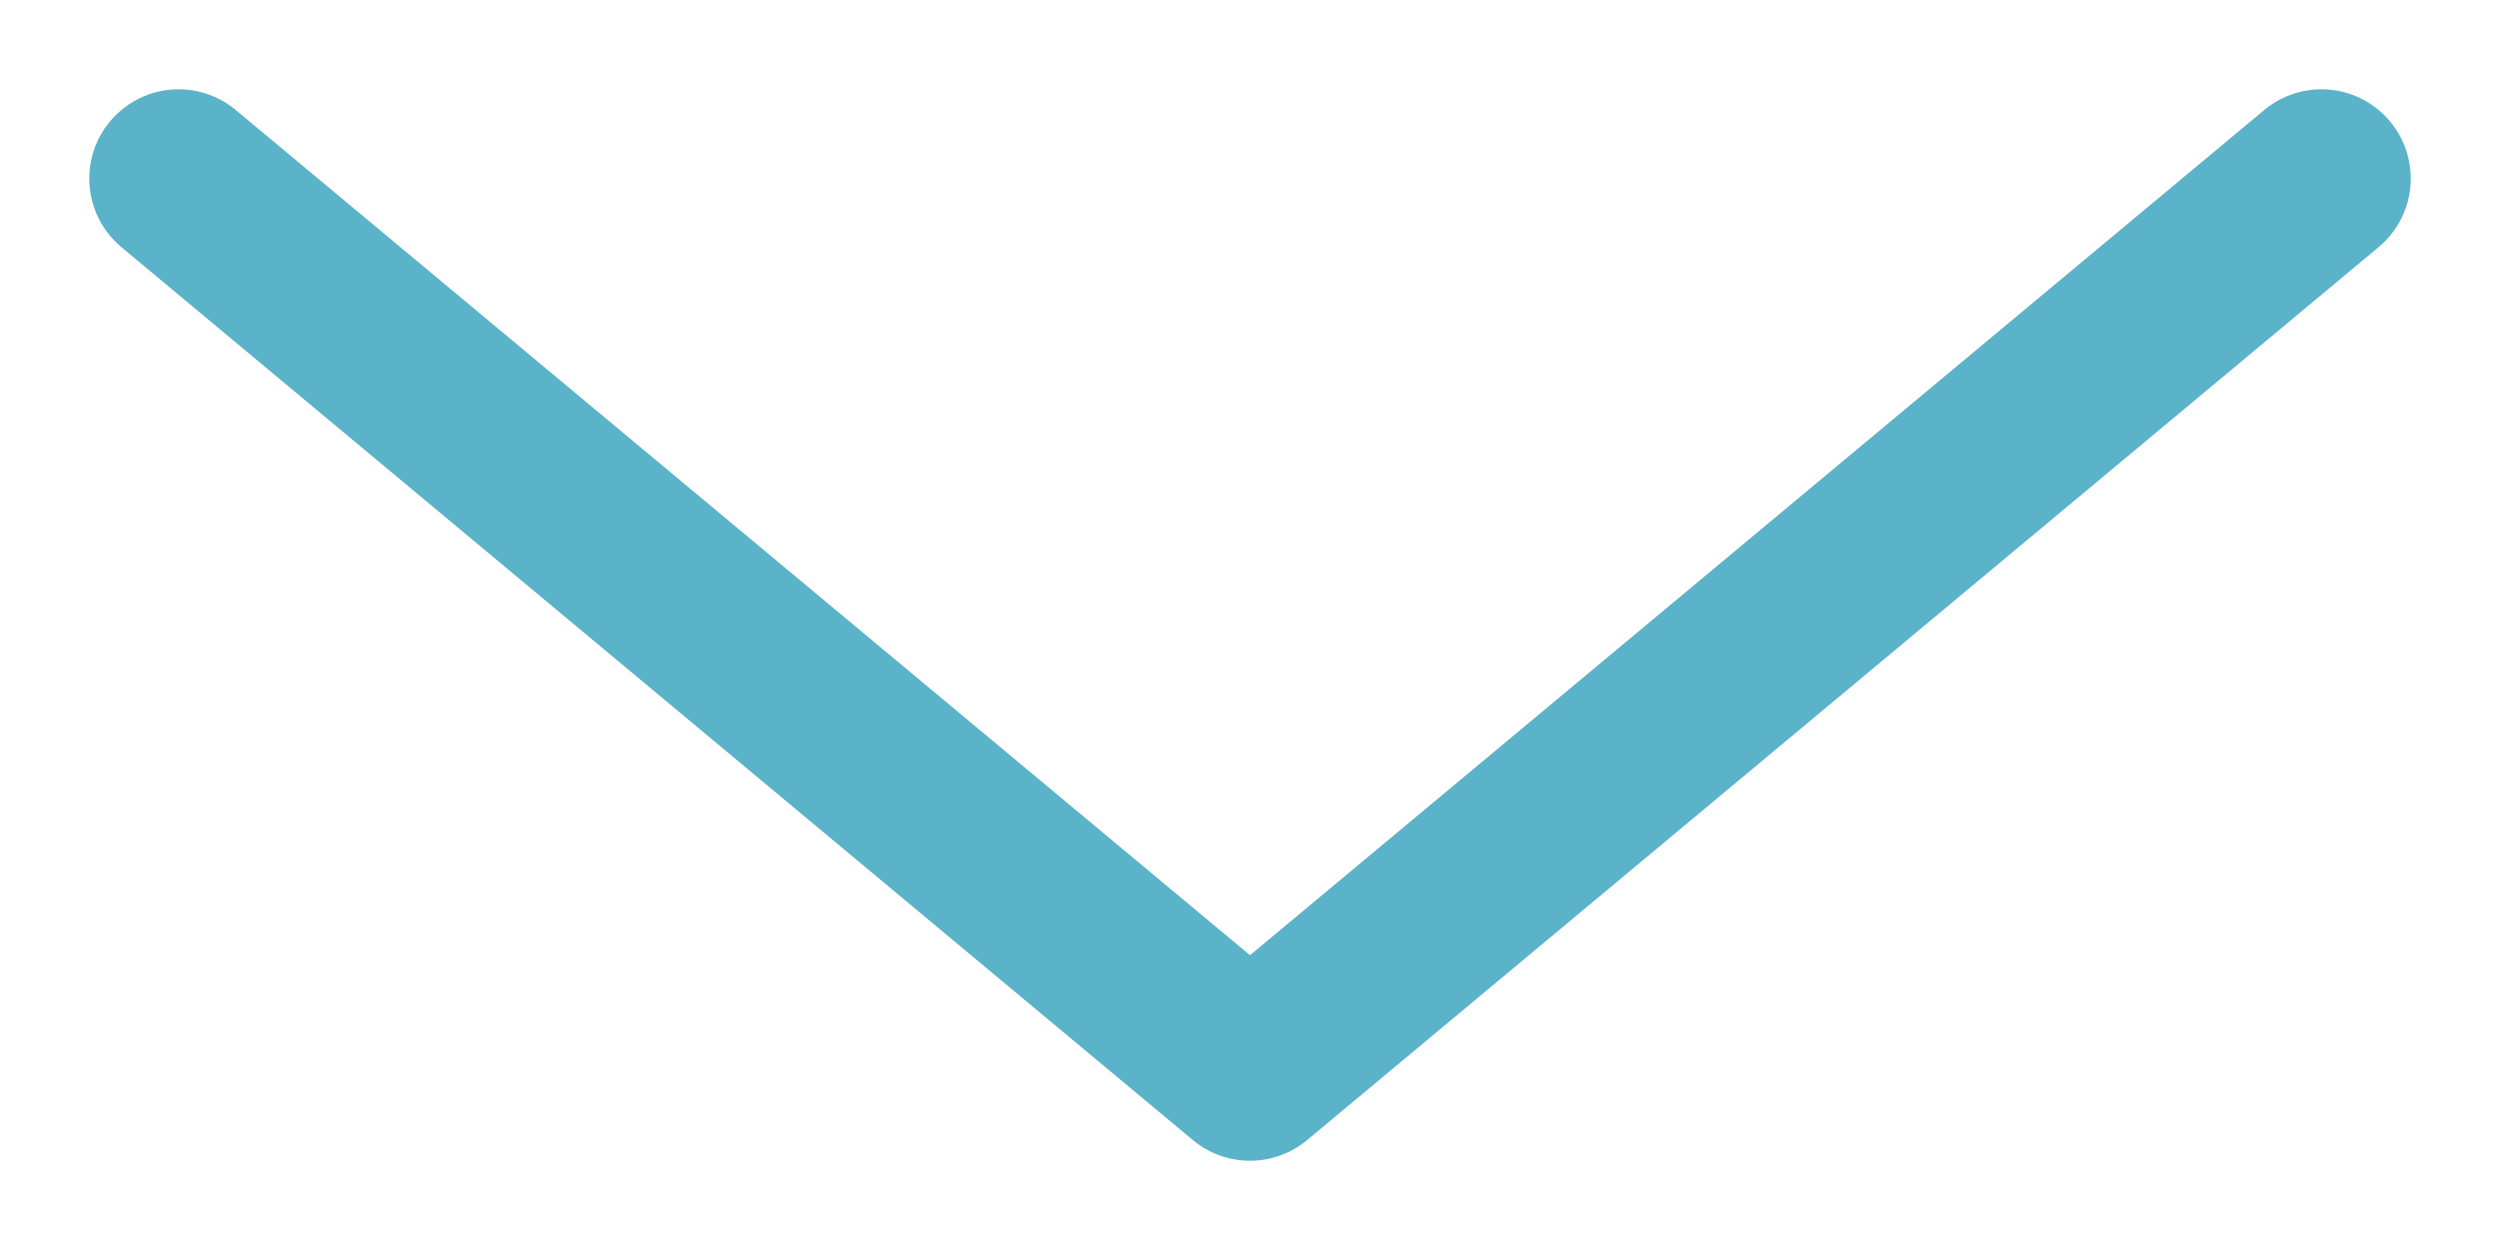 <svg width="14" height="7" viewBox="0 0 14 7" fill="none" xmlns="http://www.w3.org/2000/svg">
<path id="Vector" d="M1 1L7 6L13 1" stroke="#5AB3C9" stroke-linecap="round" stroke-linejoin="round"/>
</svg>
